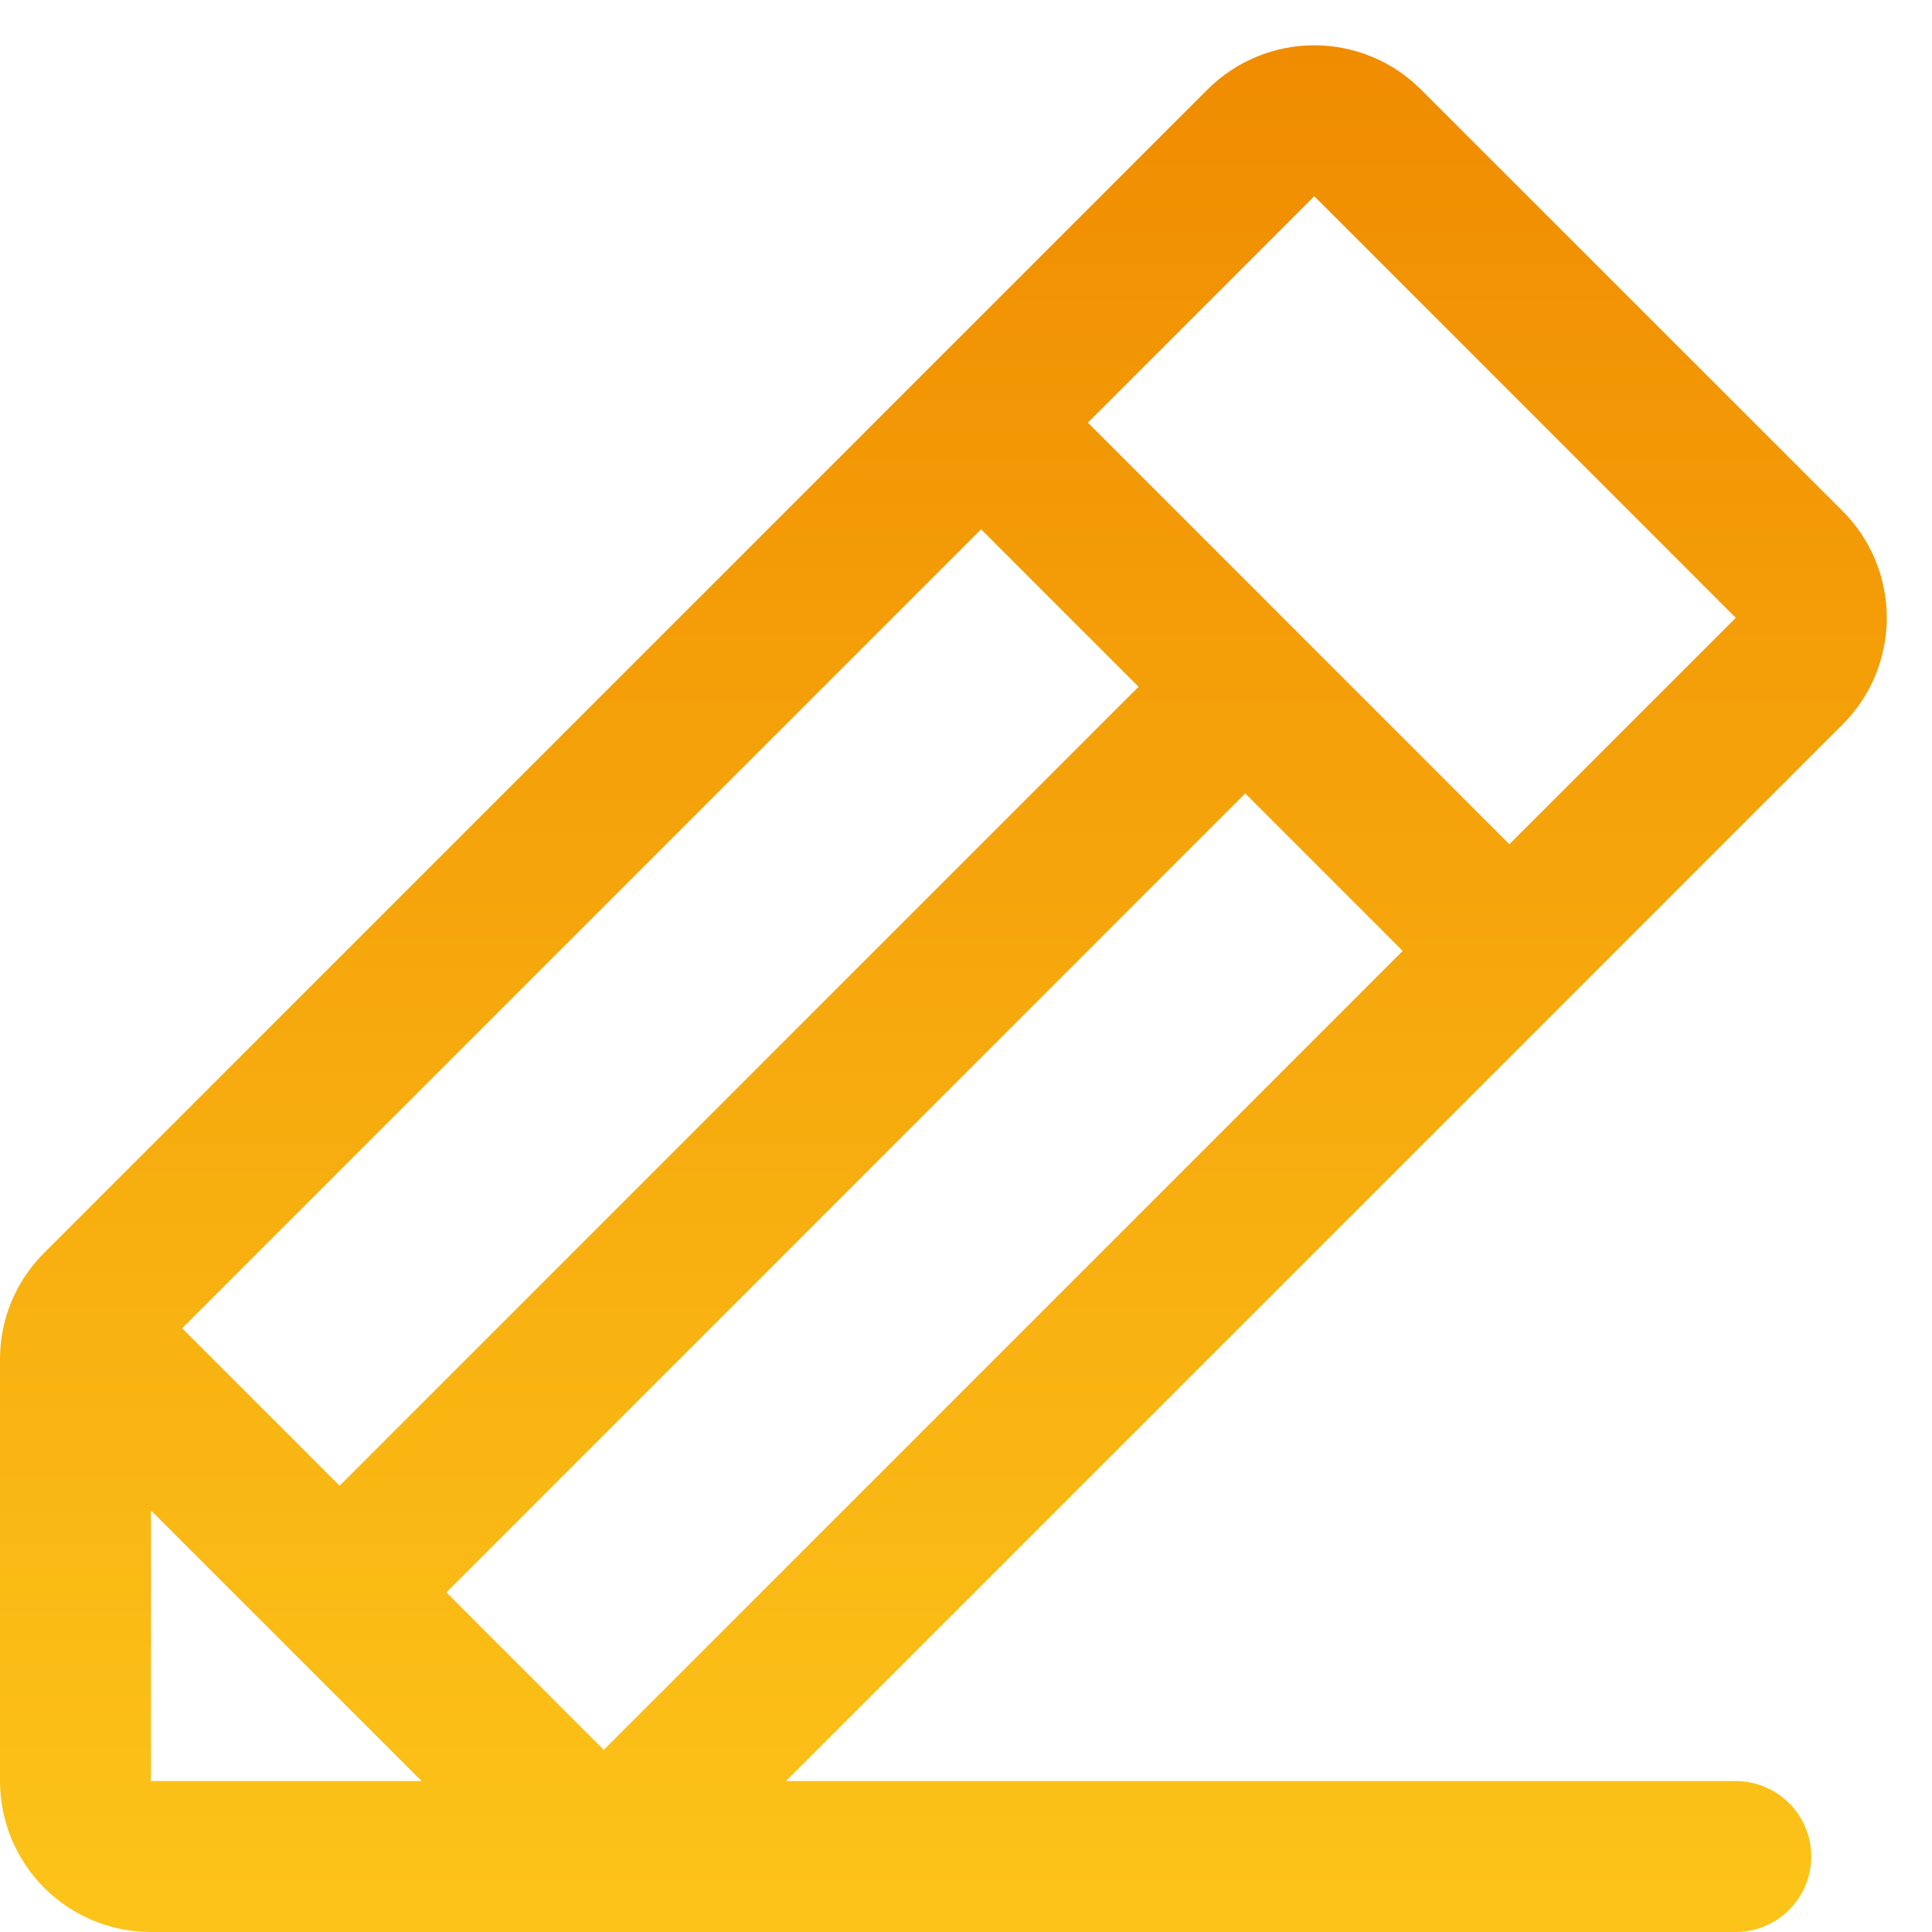 <svg width="32" height="32" viewBox="0 0 32 32" fill="none" xmlns="http://www.w3.org/2000/svg">
<path d="M30.519 8.464L23.536 1.483C23.304 1.251 23.028 1.066 22.725 0.941C22.422 0.815 22.096 0.75 21.768 0.75C21.44 0.75 21.114 0.815 20.811 0.941C20.508 1.066 20.232 1.251 20 1.483L0.733 20.75C0.5 20.981 0.315 21.257 0.189 21.56C0.063 21.863 -0.001 22.189 1.26484e-05 22.517V29.5C1.26484e-05 30.163 0.263 30.799 0.732 31.268C1.201 31.737 1.837 32 2.5 32H28.75C29.081 32 29.399 31.868 29.634 31.634C29.868 31.399 30 31.081 30 30.75C30 30.419 29.868 30.101 29.634 29.866C29.399 29.632 29.081 29.5 28.75 29.5H13.019L30.519 12C30.751 11.768 30.935 11.492 31.061 11.189C31.186 10.886 31.251 10.56 31.251 10.232C31.251 9.904 31.186 9.579 31.061 9.275C30.935 8.972 30.751 8.696 30.519 8.464ZM16.25 8.767L18.858 11.375L5.625 24.608L3.017 22L16.25 8.767ZM2.5 29.5V25.017L6.983 29.5H2.5ZM10 28.983L7.394 26.375L20.625 13.142L23.233 15.75L10 28.983ZM25 13.983L18.019 7L21.769 3.25L28.75 10.233L25 13.983Z" fill="url(#paint0_linear_307_420)"/>
<defs>
<linearGradient id="paint0_linear_307_420" x1="15.626" y1="0.75" x2="15.626" y2="32" gradientUnits="userSpaceOnUse">
<stop stop-color="#F08C00"/>
<stop offset="1" stop-color="#FCC419"/>
</linearGradient>
</defs>
</svg>
